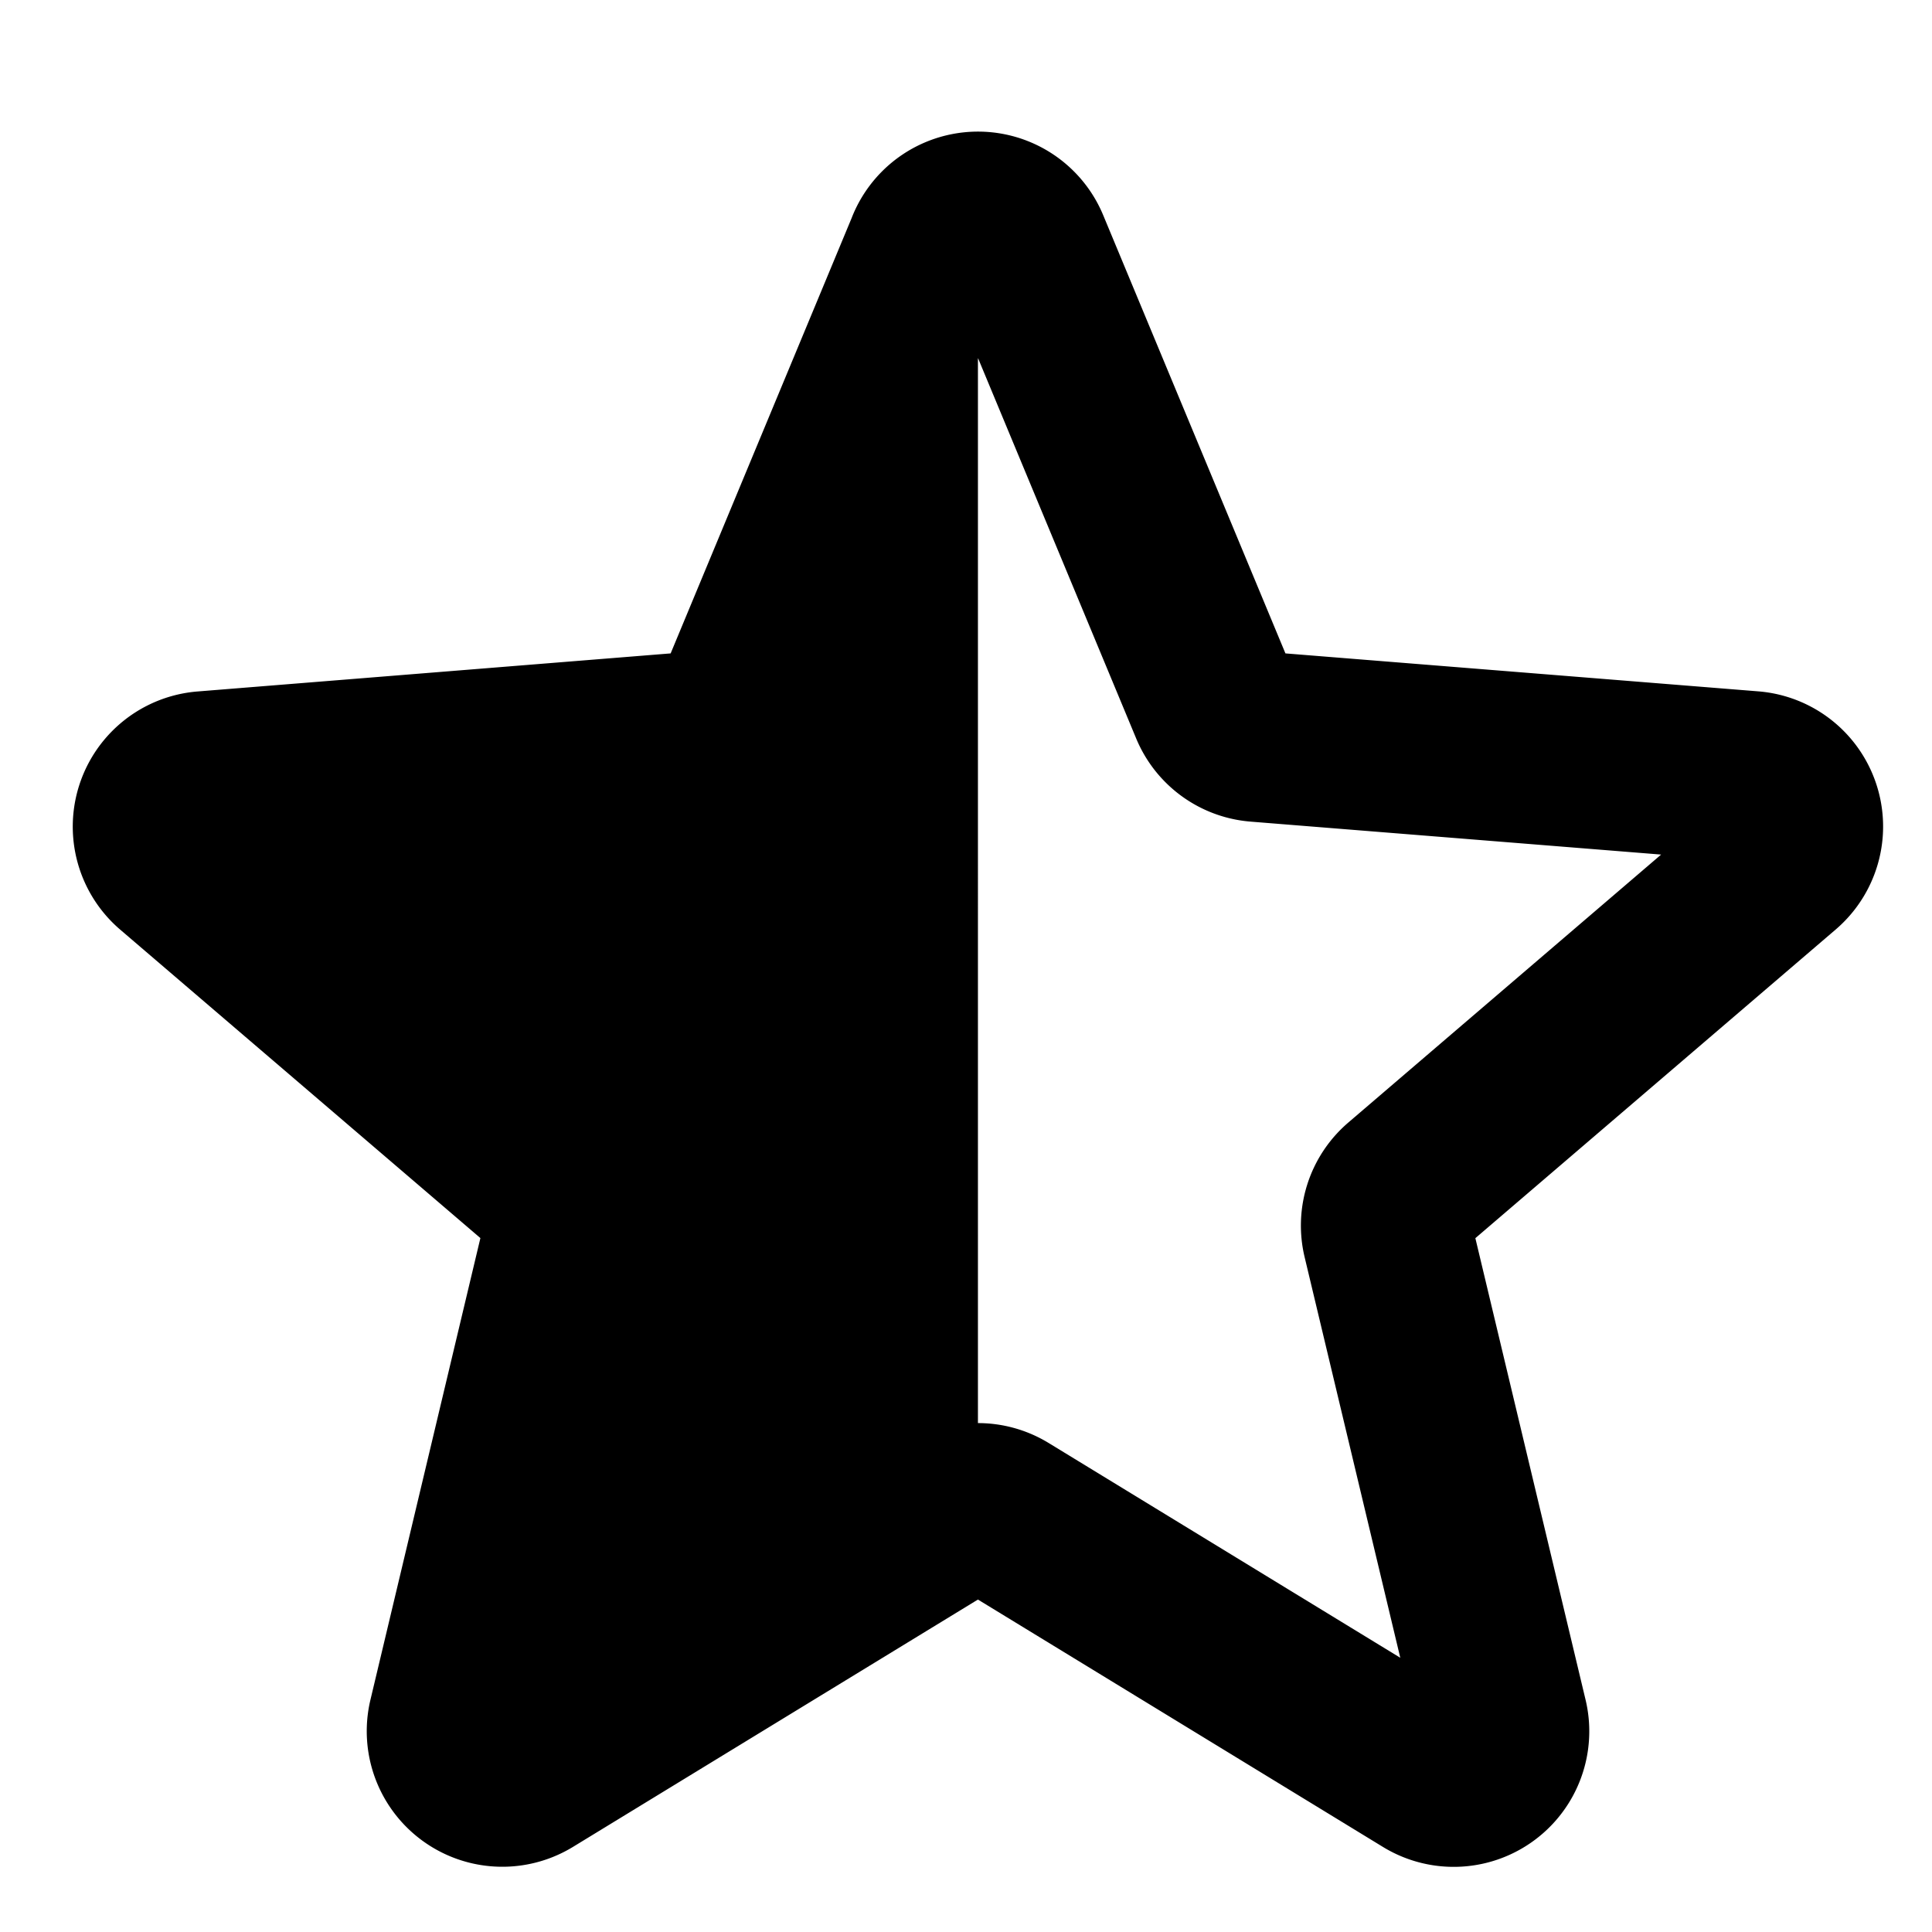 <svg xmlns="http://www.w3.org/2000/svg" fill="none" viewBox="0 0 17 17">
  <g clip-path="url(#clip0_1534_4776)">
    <path fill="#000" d="M8.605 1.204c-.395 0-.79.215-.97.646L5.97 5.856l-4.323.346c-.931.074-1.309 1.236-.6 1.844l3.294 2.822-1.005 4.218c-.217.908.77 1.626 1.568 1.14l3.701-2.26V1.203z"/>
    <path stroke="#000" stroke-linecap="round" stroke-linejoin="round" stroke-width="1.5" d="M8.196 2.182a.443.443 0 01.819 0L10.69 6.21a.443.443 0 00.374.272l4.348.349a.443.443 0 01.253.778l-3.313 2.838a.443.443 0 00-.143.44l1.013 4.243a.443.443 0 01-.663.481l-3.723-2.274a.443.443 0 00-.462 0l-3.723 2.274a.443.443 0 01-.662-.48L5 10.886a.443.443 0 00-.143-.44L1.545 7.61a.443.443 0 01.253-.778l4.349-.35a.443.443 0 00.374-.27l1.675-4.029z"/>
  </g>
  <defs>
    <clipPath id="clip0_1534_4776">
      <path fill="#fff" d="M0 0h16v16H0z" transform="translate(.605 .793)"/>
    </clipPath>
  </defs>
</svg>
